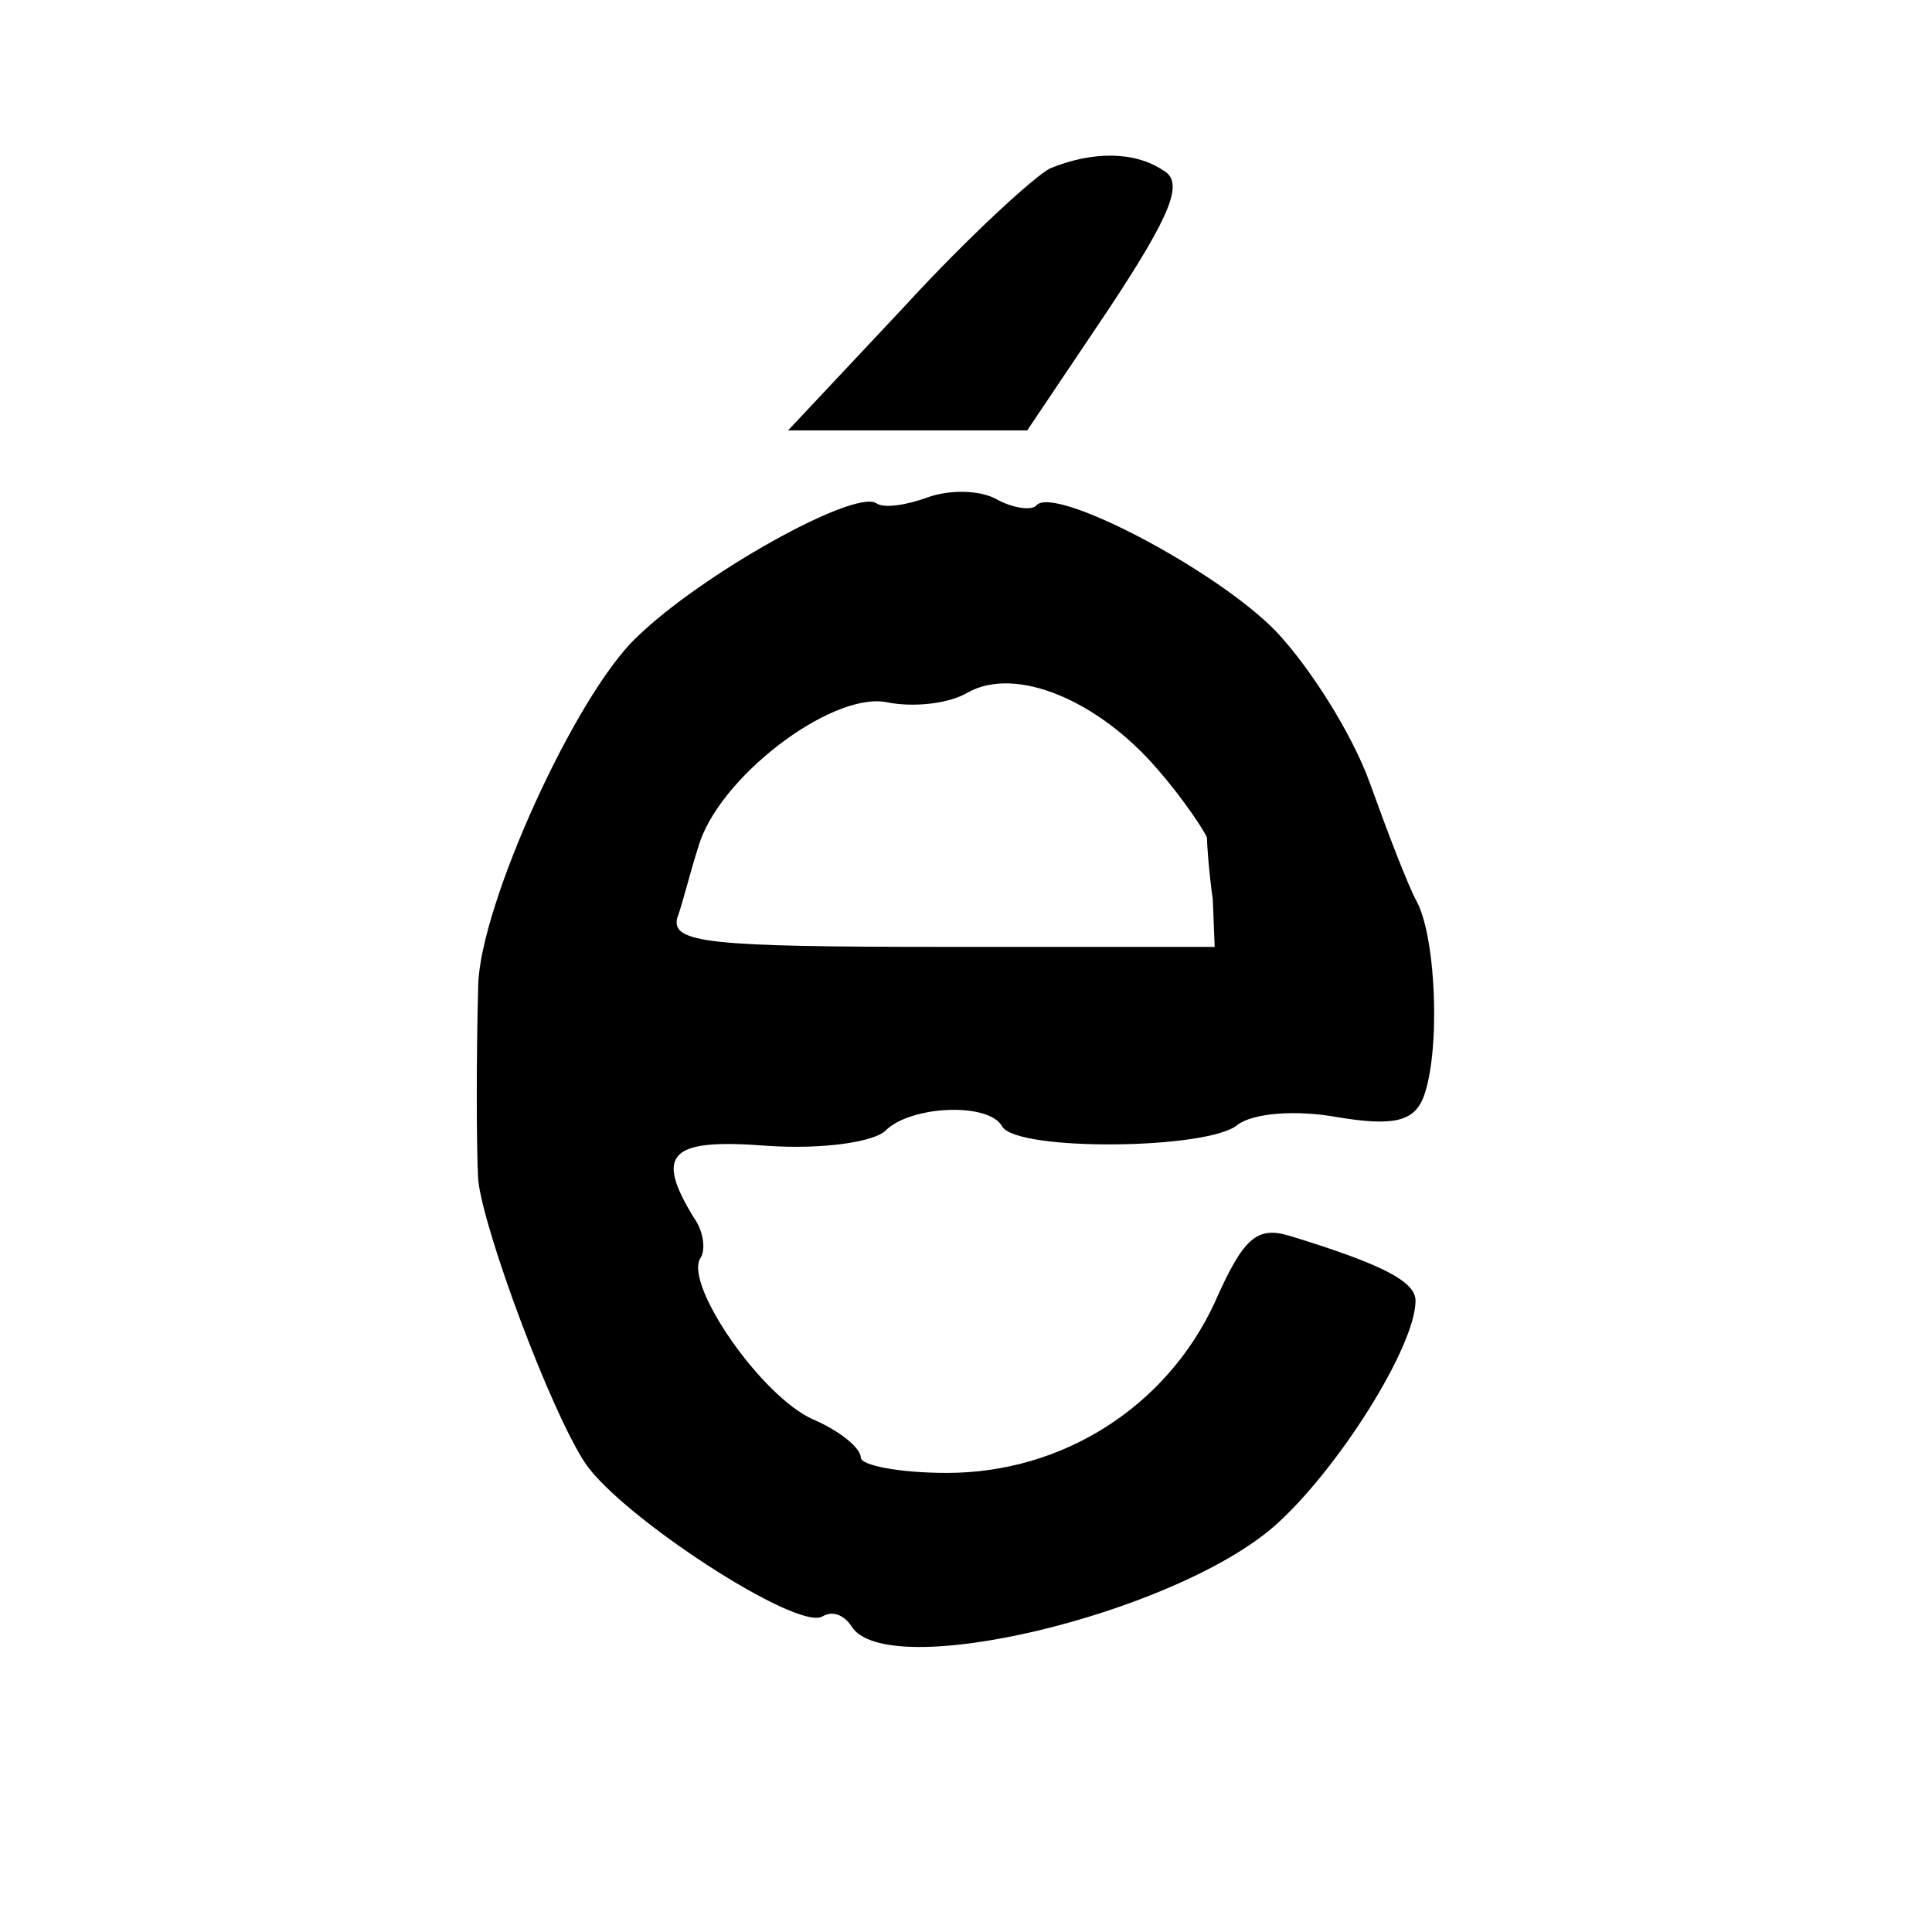 <?xml version="1.0" standalone="no"?>
<!DOCTYPE svg PUBLIC "-//W3C//DTD SVG 20010904//EN"
 "http://www.w3.org/TR/2001/REC-SVG-20010904/DTD/svg10.dtd">
<svg version="1.0" xmlns="http://www.w3.org/2000/svg"
 width="101pt" height="101pt" viewBox="0 0 101 101"
 preserveAspectRatio="xMidYMid meet">
<g transform="translate(0,101) scale(0.1,-0.1)"
fill="#000000" stroke="none">
<path d="M549 922 c-8 -4 -43 -36 -76 -72 l-61 -65 63 0 62 0 43 64 c33 50 39
66 28 72 -15 10 -37 10 -59 1z"/>
<path d="M485 750 c-11 -4 -23 -6 -27 -3 -12 7 -91 -37 -125 -70 -32 -30 -82
-140 -83 -182 -1 -36 -1 -85 0 -102 3 -27 38 -121 56 -148 19 -28 111 -88 124
-80 5 3 11 1 15 -5 18 -30 168 6 221 52 33 29 74 94 74 118 0 10 -17 19 -66
34 -17 5 -24 -1 -39 -35 -25 -54 -79 -89 -140 -89 -25 0 -45 4 -45 8 0 5 -11
14 -25 20 -27 12 -67 70 -59 84 3 4 2 14 -3 21 -21 34 -13 42 38 38 29 -2 56
2 62 8 13 13 54 15 61 2 8 -13 108 -12 123 1 8 6 30 8 52 4 30 -5 40 -2 45 10
9 23 7 82 -3 102 -5 9 -16 38 -25 63 -9 25 -31 60 -49 79 -31 32 -115 76 -125
66 -2 -3 -12 -2 -21 3 -9 5 -25 5 -36 1z m120 -142 c14 -16 25 -33 26 -36 0
-4 1 -18 3 -32 l1 -25 -142 0 c-122 0 -142 2 -139 15 3 8 7 25 11 37 10 36 69
81 98 76 14 -3 33 -1 43 5 25 14 68 -4 99 -40z"/>
</g>
</svg>
